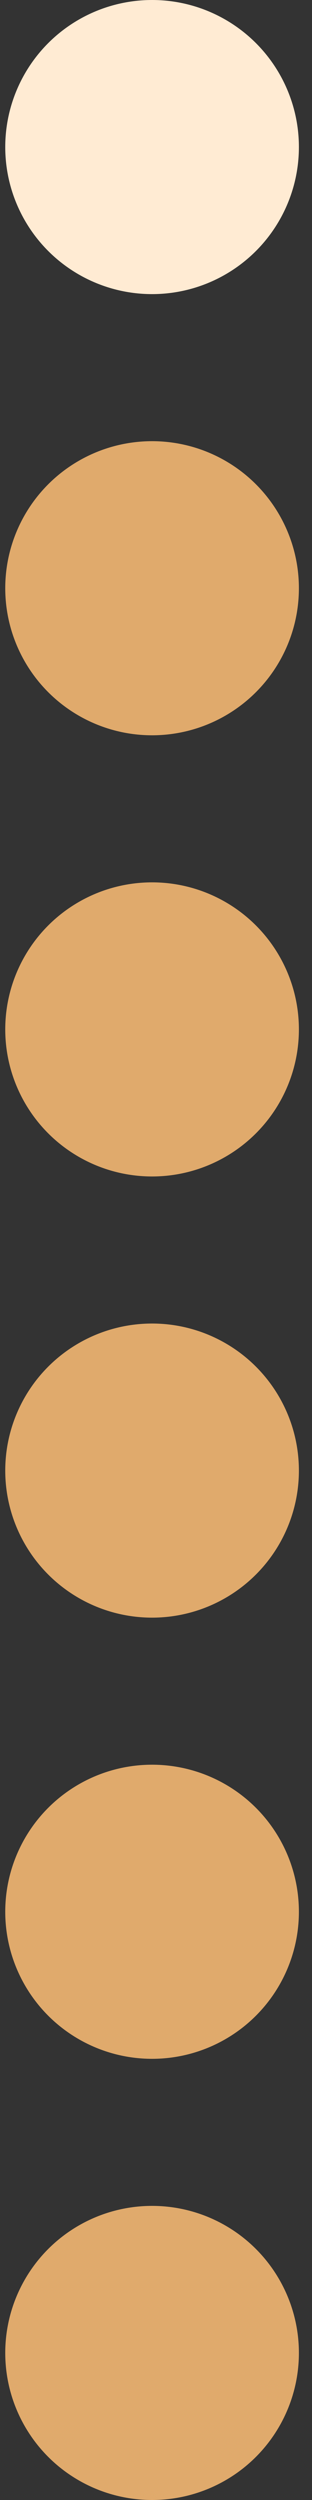 <svg width="17" height="136" viewBox="0 0 17 136" fill="none" xmlns="http://www.w3.org/2000/svg">
<rect x="0" y="0" width="17" height="136" fill="#333333" stroke="none"/>
<circle cx="8.286" cy="8" r="8" fill="#FFEBD3"/>
<circle cx="8.286" cy="32" r="8" fill="#E0AA6C"/>
<circle cx="8.286" cy="56" r="8" fill="#E0AA6C"/>
<circle cx="8.286" cy="80" r="8" fill="#E0AA6C"/>
<circle cx="8.286" cy="104" r="8" fill="#E0AA6C"/>
<circle cx="8.286" cy="128" r="8" fill="#E0AA6C"/>
</svg>
